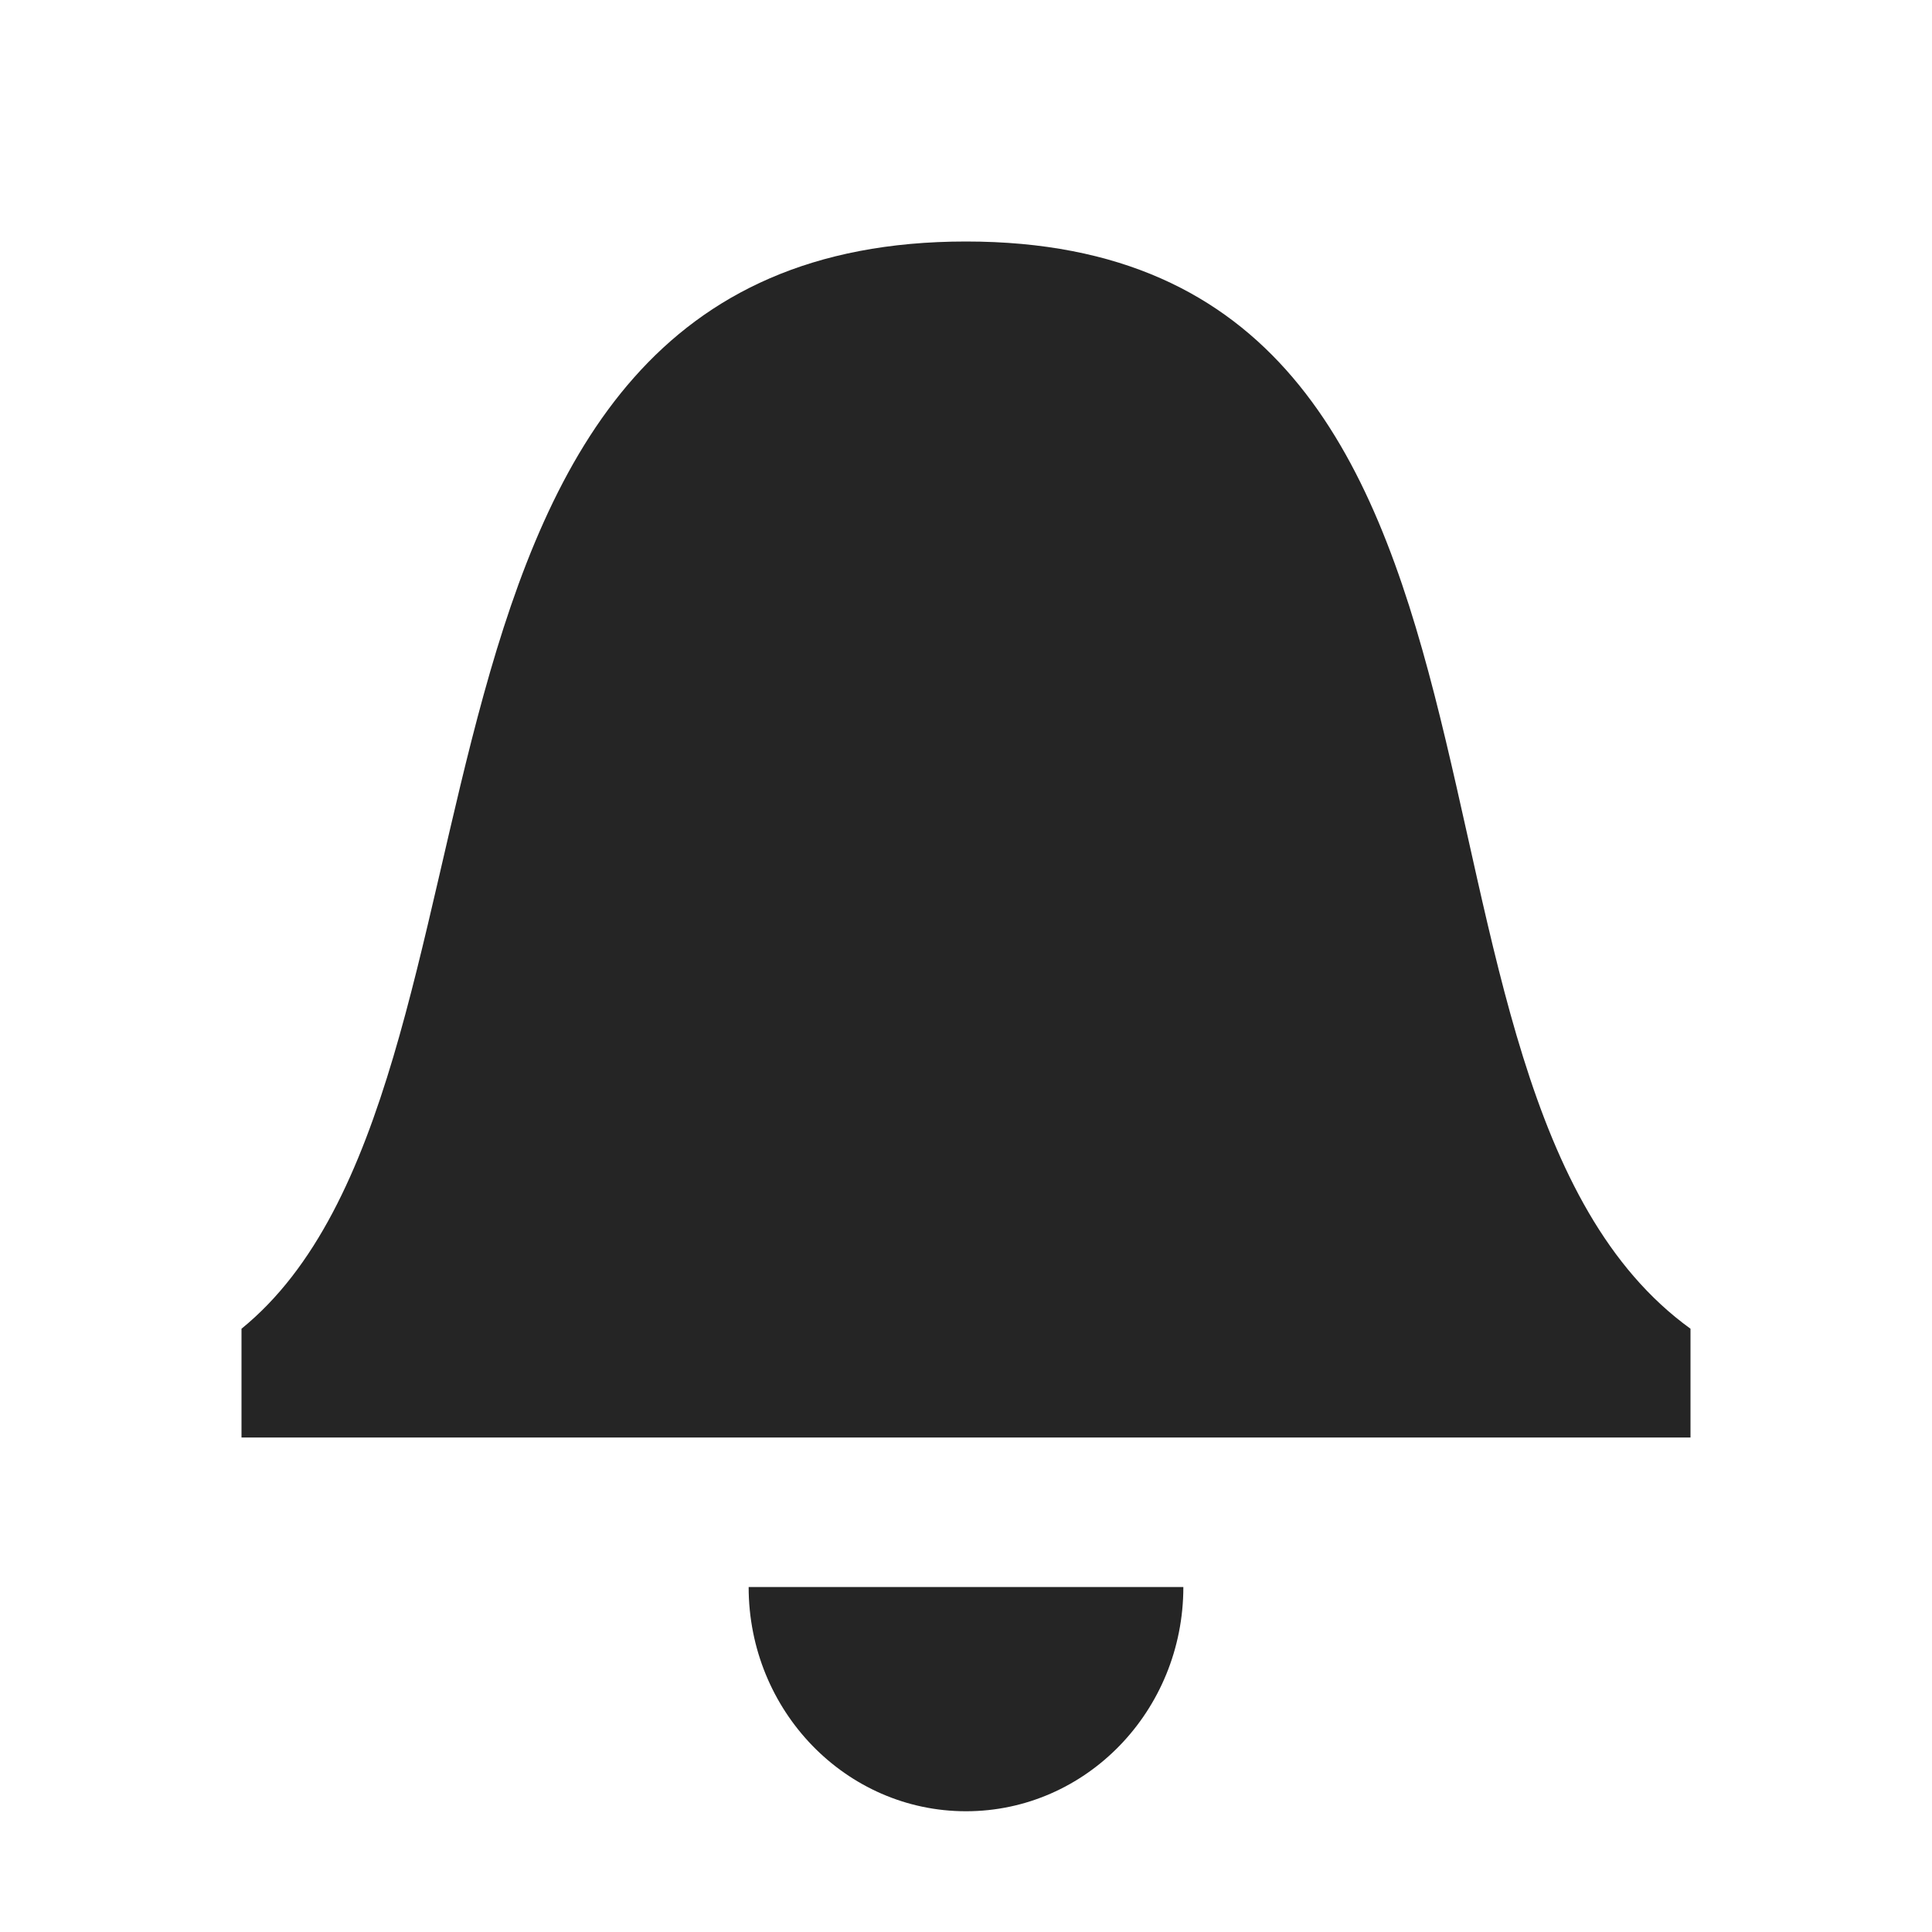 <?xml version="1.0" encoding="UTF-8"?>
<svg width="16px" height="16px" viewBox="0 0 16 16" version="1.1" xmlns="http://www.w3.org/2000/svg" xmlns:xlink="http://www.w3.org/1999/xlink">
    <title>16 / bell</title>
    <g id="16-/-bell" stroke="none" stroke-width="1" fill="none" fill-rule="evenodd">
        <path d="M9.8,13.143 C9.8,14.169 8.994,15 8,15 C7.006,15 6.2,14.169 6.2,13.143 L6.2,13.143 Z M2,11.905 L2,11.004 C4.462,9.003 2.887,2 8,2 C13.113,2 11.231,9.003 14,11.004 L14,11.004 L14,11.905 L2,11.905 L2,11.905 Z" id="Combined-Shape" fill="#252525"></path>
    </g>
</svg>